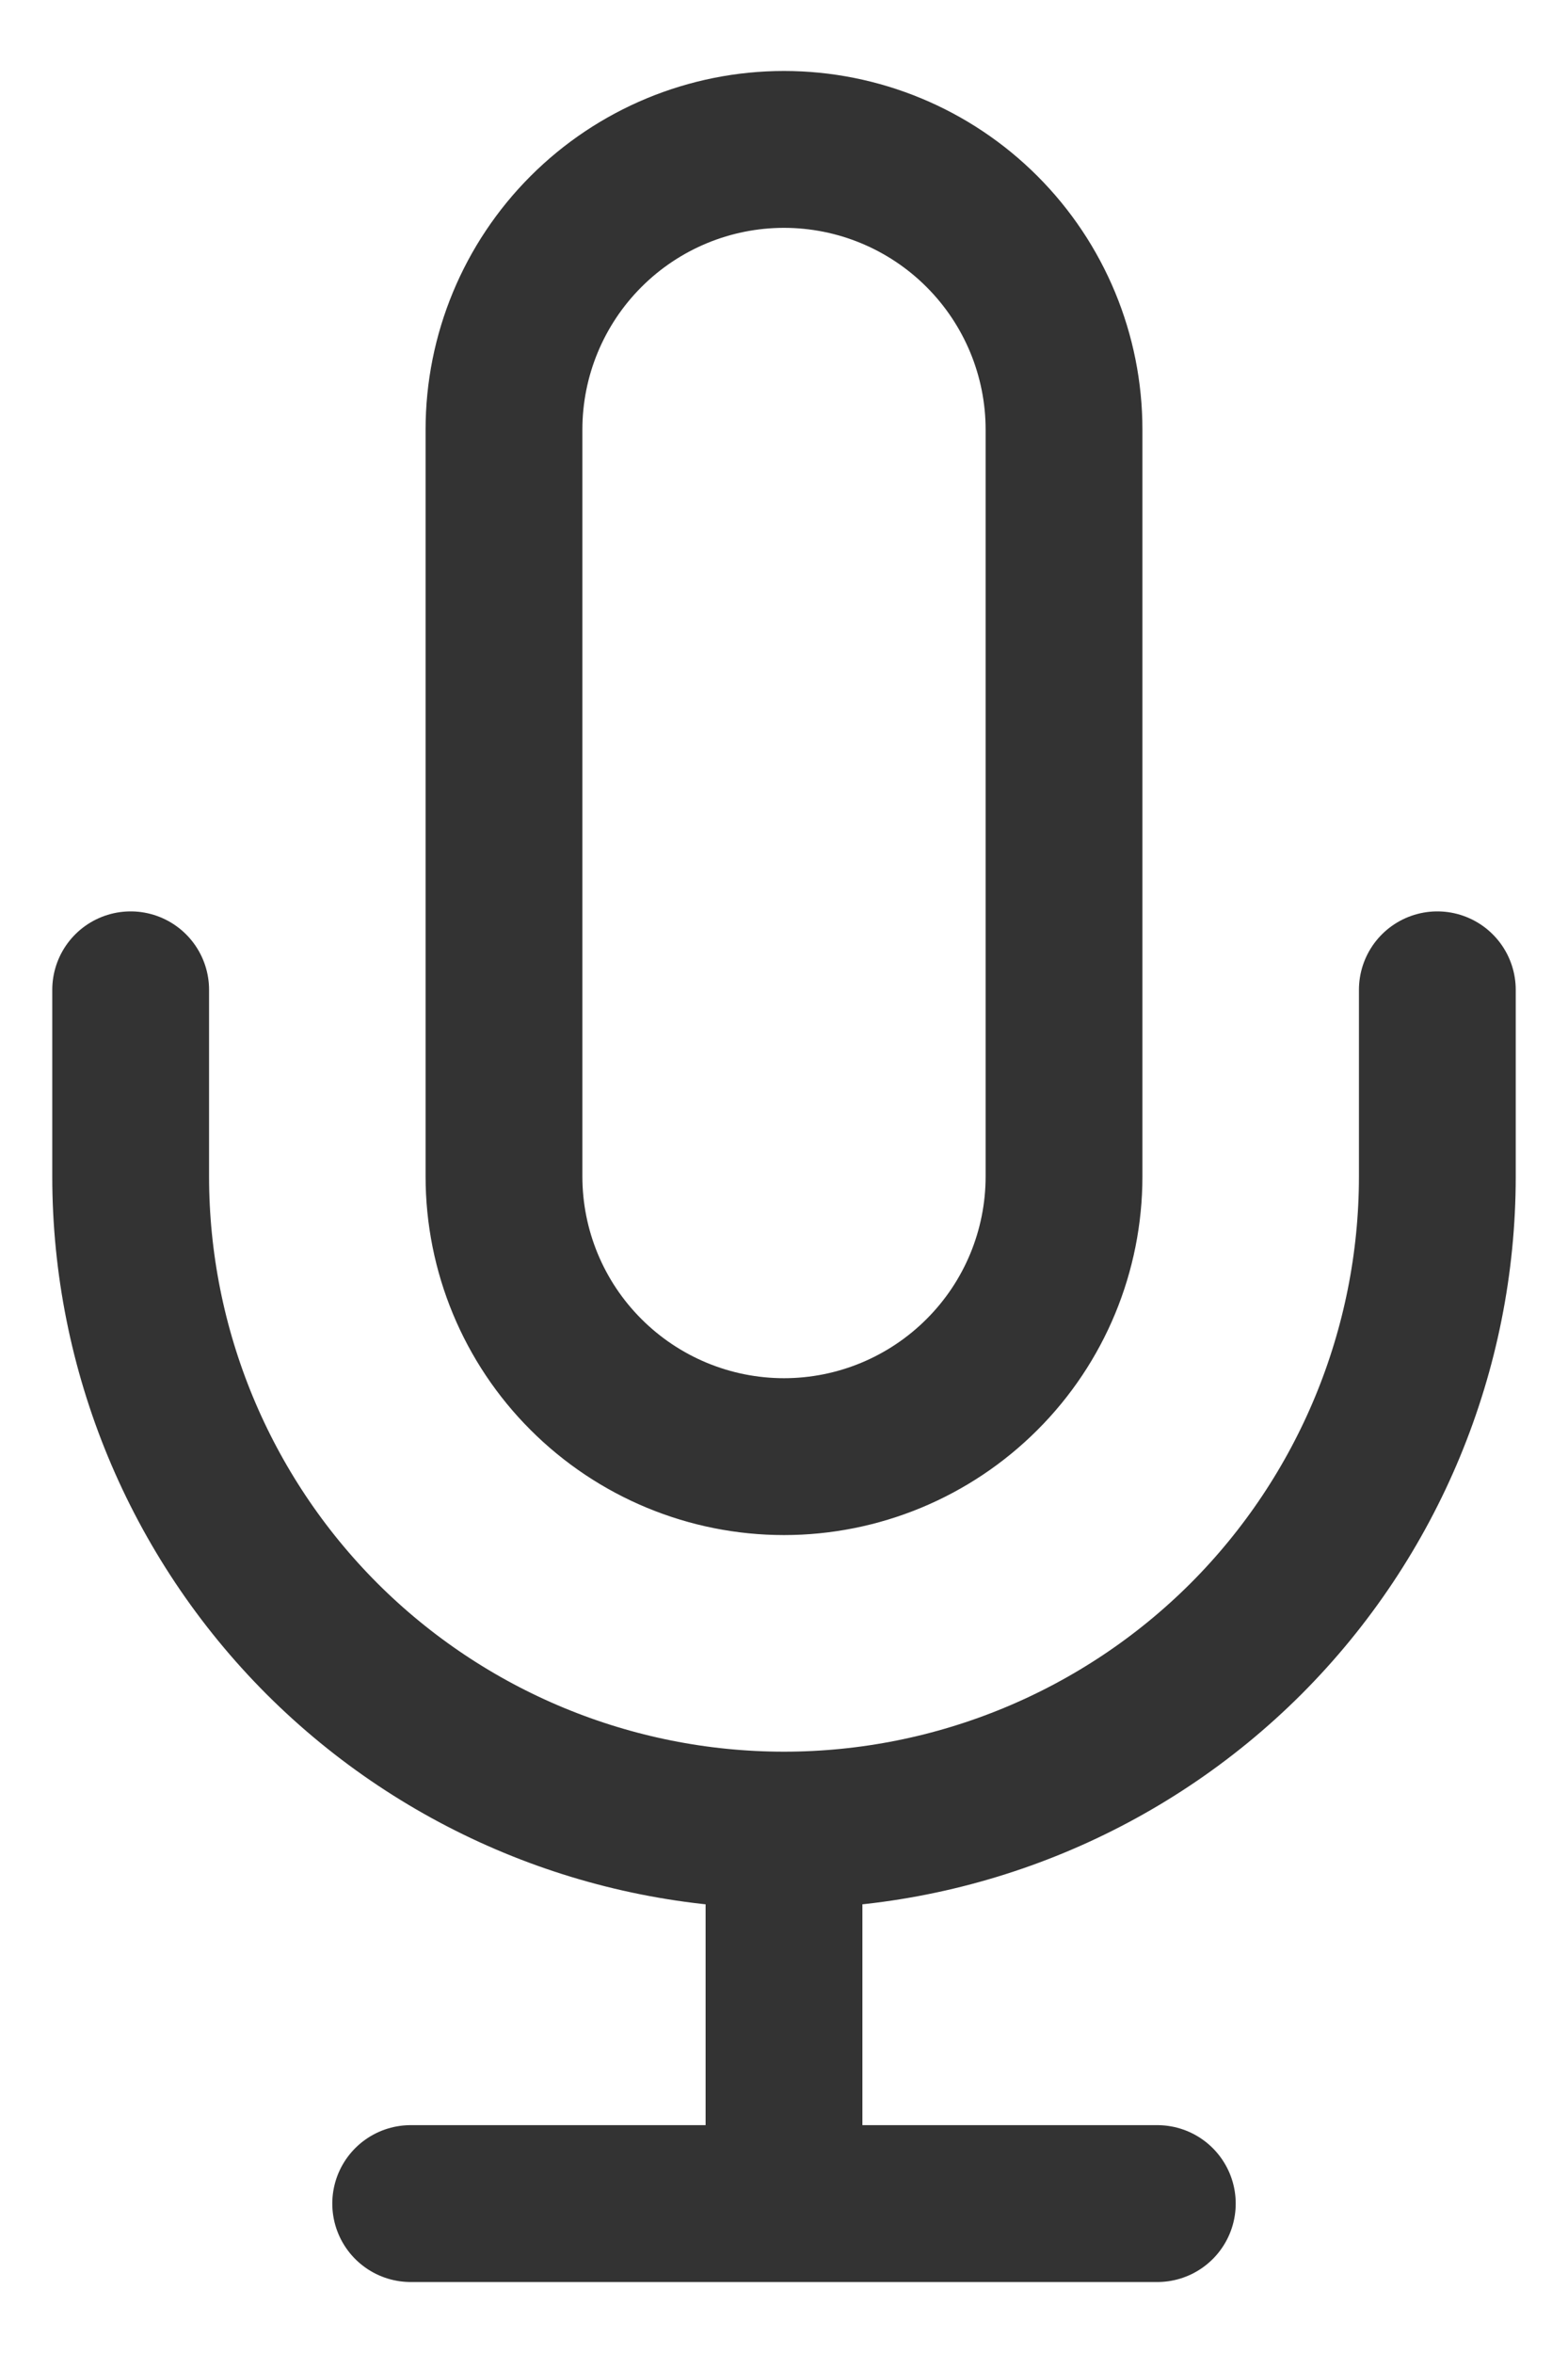 <svg width="12" height="18" viewBox="0 0 12 18" fill="none" xmlns="http://www.w3.org/2000/svg">
<path d="M11 7.572V9C11 10.326 10.473 11.598 9.536 12.536C8.598 13.473 7.326 14 6 14M6 14C4.674 14 3.402 13.473 2.464 12.536C1.527 11.598 1 10.326 1 9V7.572M6 14V16.857M3.143 16.857H8.857M6 1.143C5.432 1.143 4.887 1.369 4.485 1.771C4.083 2.173 3.857 2.718 3.857 3.286V9C3.857 9.569 4.083 10.114 4.485 10.515C4.887 10.917 5.432 11.143 6 11.143C6.568 11.143 7.113 10.917 7.515 10.515C7.917 10.114 8.143 9.569 8.143 9V3.286C8.143 2.718 7.917 2.173 7.515 1.771C7.113 1.369 6.568 1.143 6 1.143Z" stroke="#333333" stroke-width="1.2" stroke-linecap="round" stroke-linejoin="round"/>
</svg>
